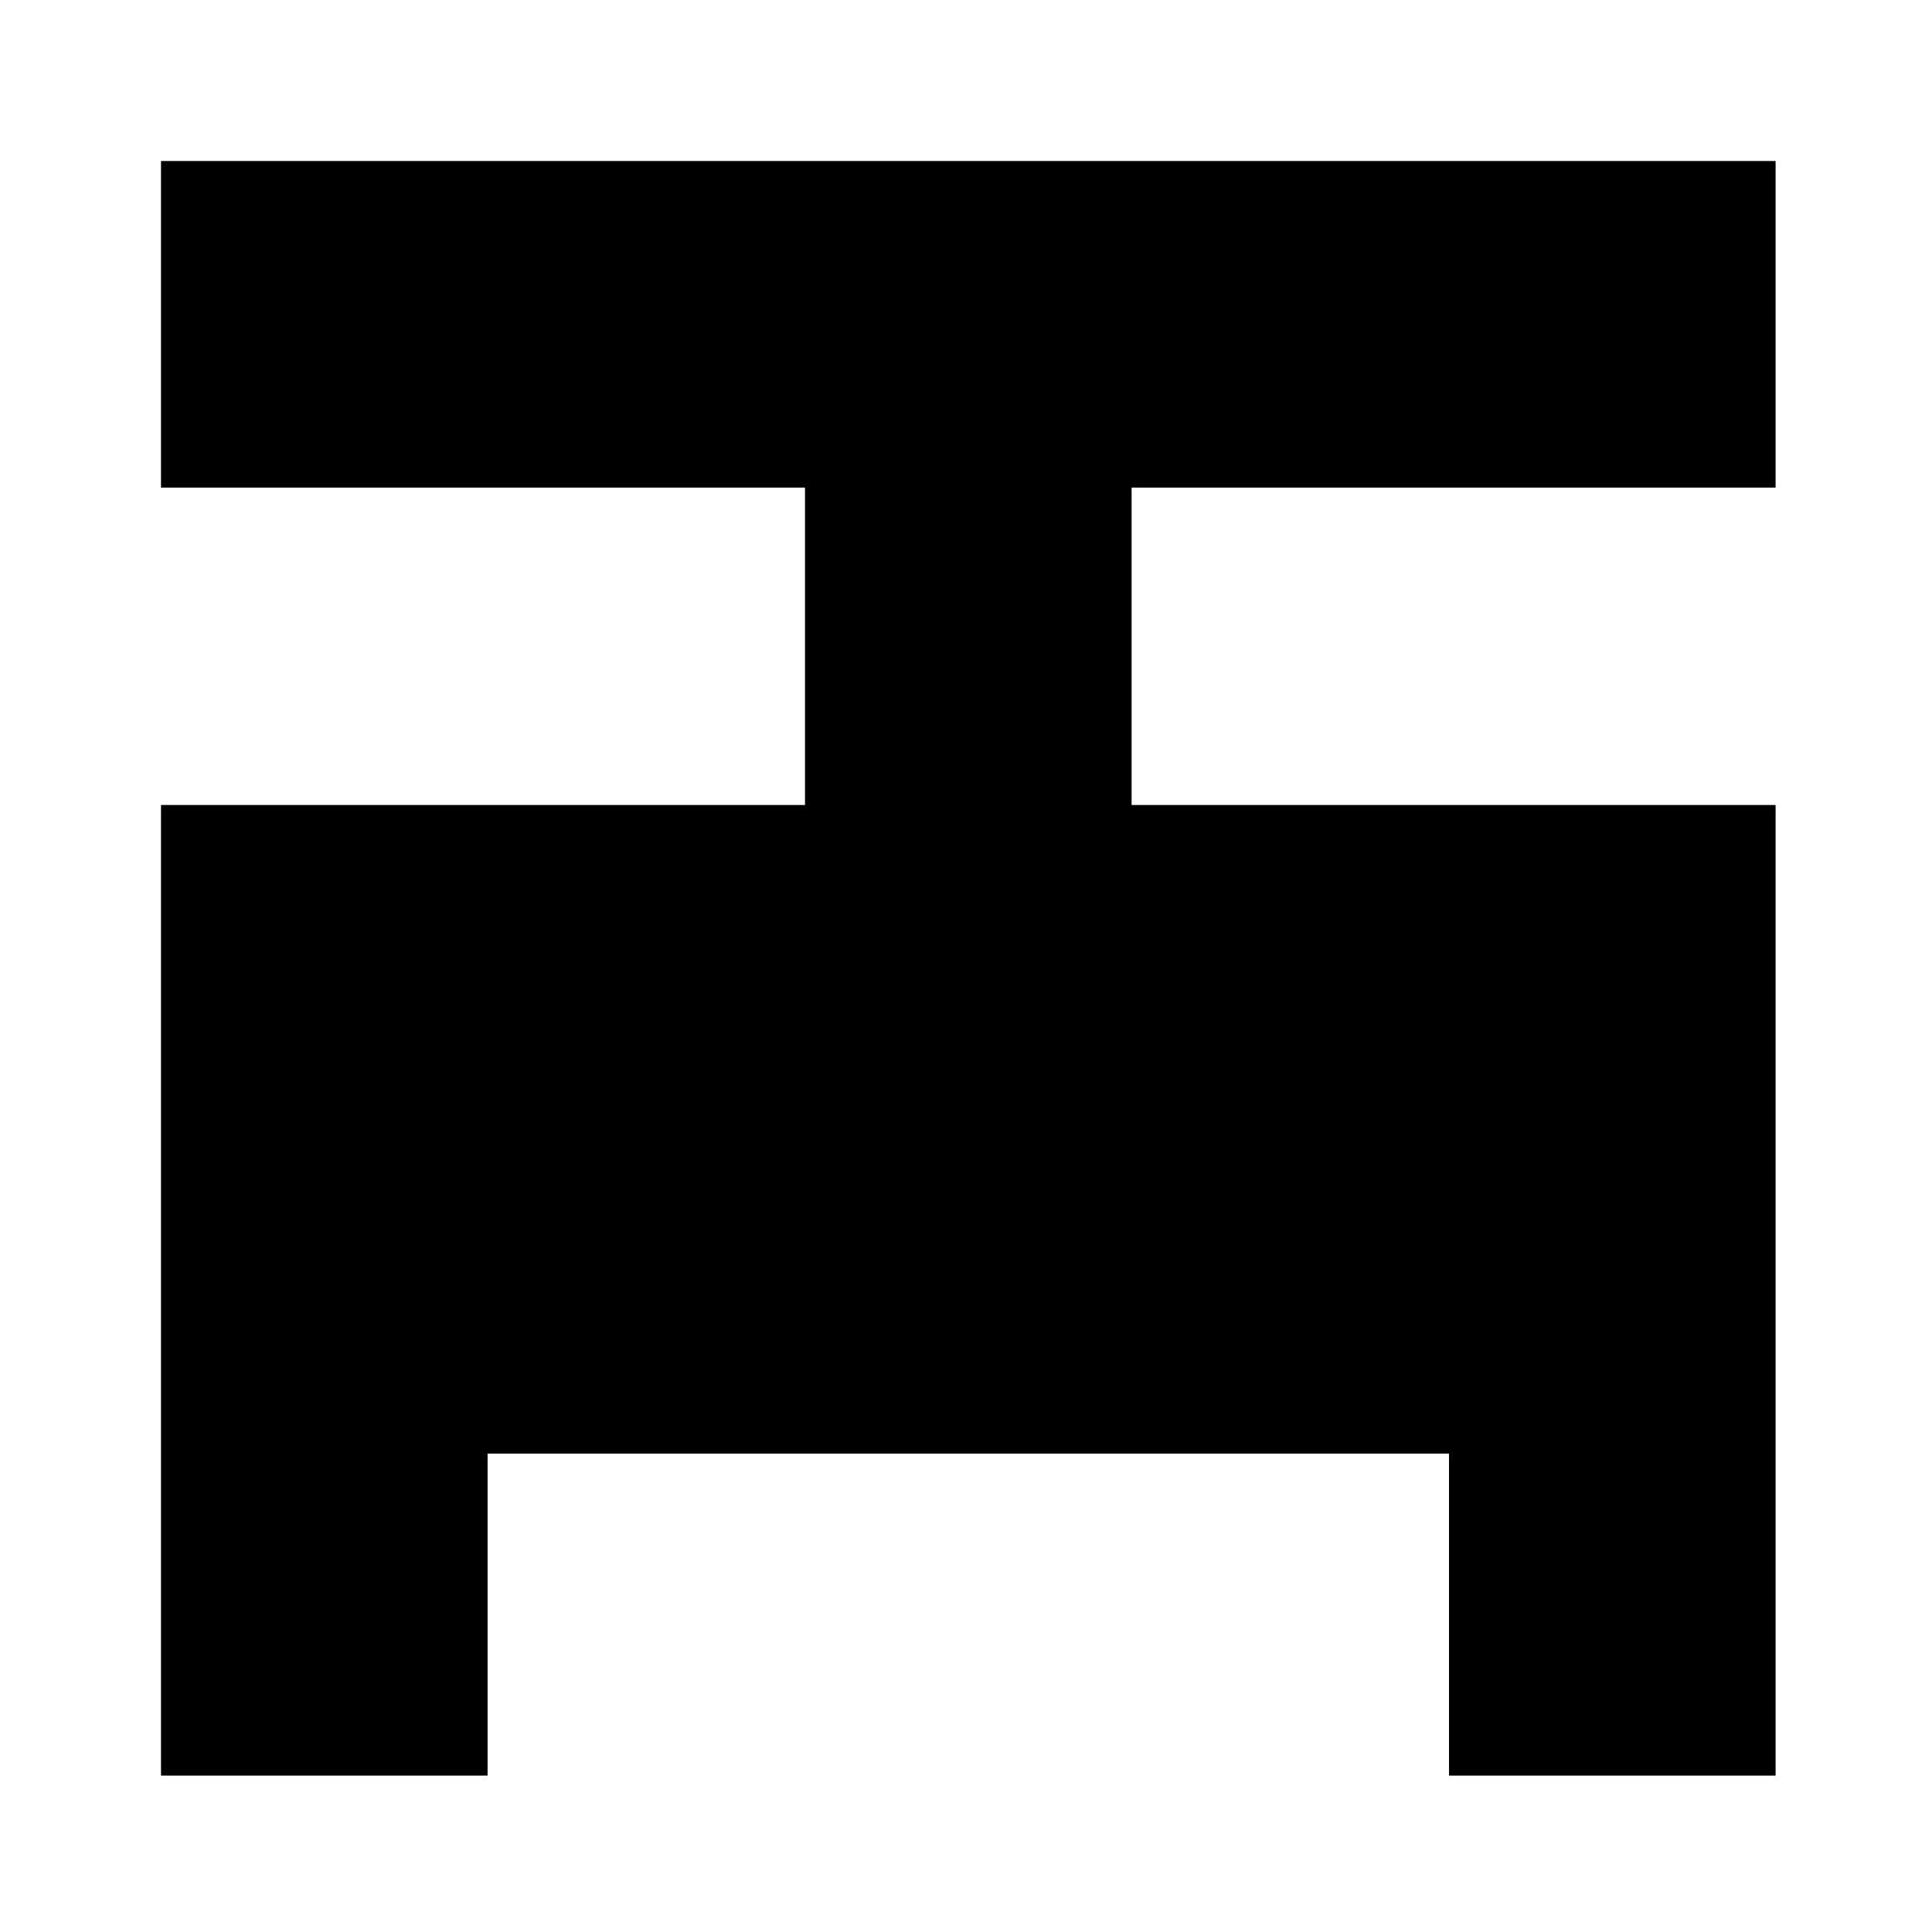 <?xml version="1.0" standalone="no"?>
<!DOCTYPE svg PUBLIC "-//W3C//DTD SVG 20010904//EN"
 "http://www.w3.org/TR/2001/REC-SVG-20010904/DTD/svg10.dtd">
<svg version="1.0" xmlns="http://www.w3.org/2000/svg"
 width="420pt" height="420pt" viewBox="0 0 420 420"
 preserveAspectRatio="xMidYMid meet">
<g transform="translate(0,420) scale(0.1,-0.1)"
fill="#000000" stroke="none">
<path d="M350 3495 l0 -355 700 0 700 0 0 -345 0 -345 -700 0 -700 0 0 -1055
0 -1055 355 0 355 0 0 350 0 350 1045 0 1045 0 0 -350 0 -350 355 0 355 0 0
1055 0 1055 -700 0 -700 0 0 345 0 345 700 0 700 0 0 355 0 355 -1755 0 -1755
0 0 -355z"/>
</g>
</svg>
